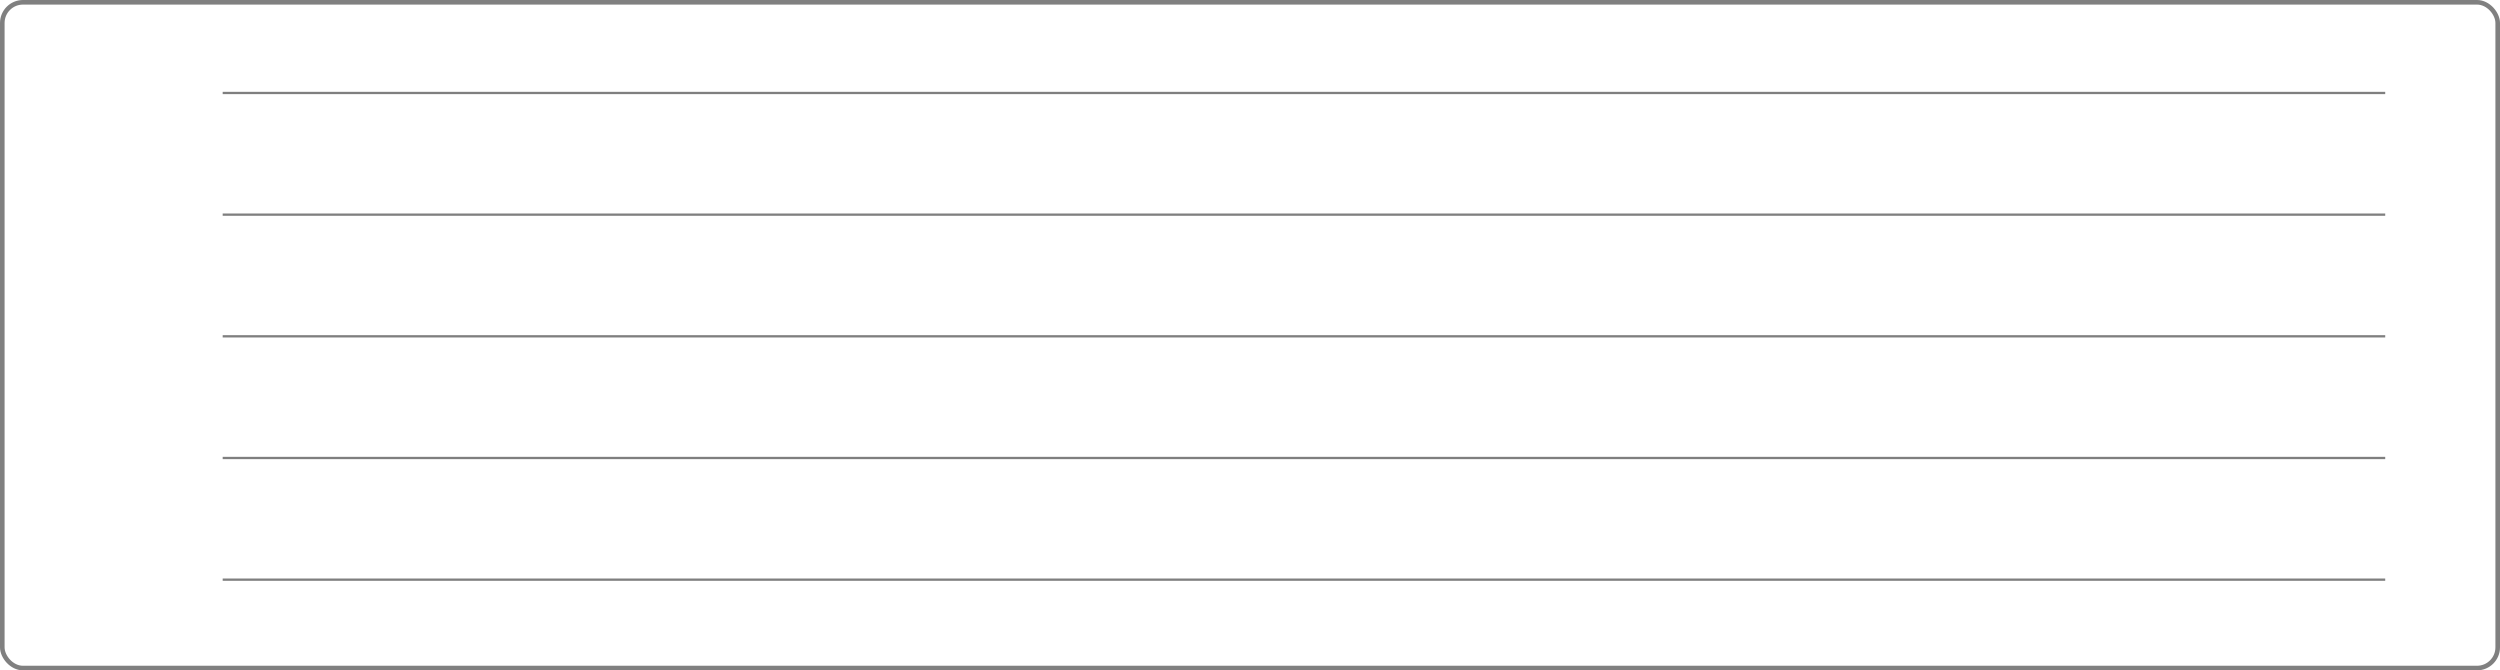 <svg width="1089" height="292" viewBox="0 0 1089 292" fill="none" xmlns="http://www.w3.org/2000/svg">
<rect x="1" y="1" width="1087" height="290" rx="9" stroke="#808080" stroke-width="2"/>
<rect x="97" y="40" width="942" height="1" fill="#7F7F7F"/>
<rect x="97" y="93" width="942" height="1" fill="#7F7F7F"/>
<rect x="97" y="146" width="942" height="1" fill="#7F7F7F"/>
<rect x="97" y="199" width="942" height="1" fill="#7F7F7F"/>
<rect x="97" y="252" width="942" height="1" fill="#7F7F7F"/>
</svg>
